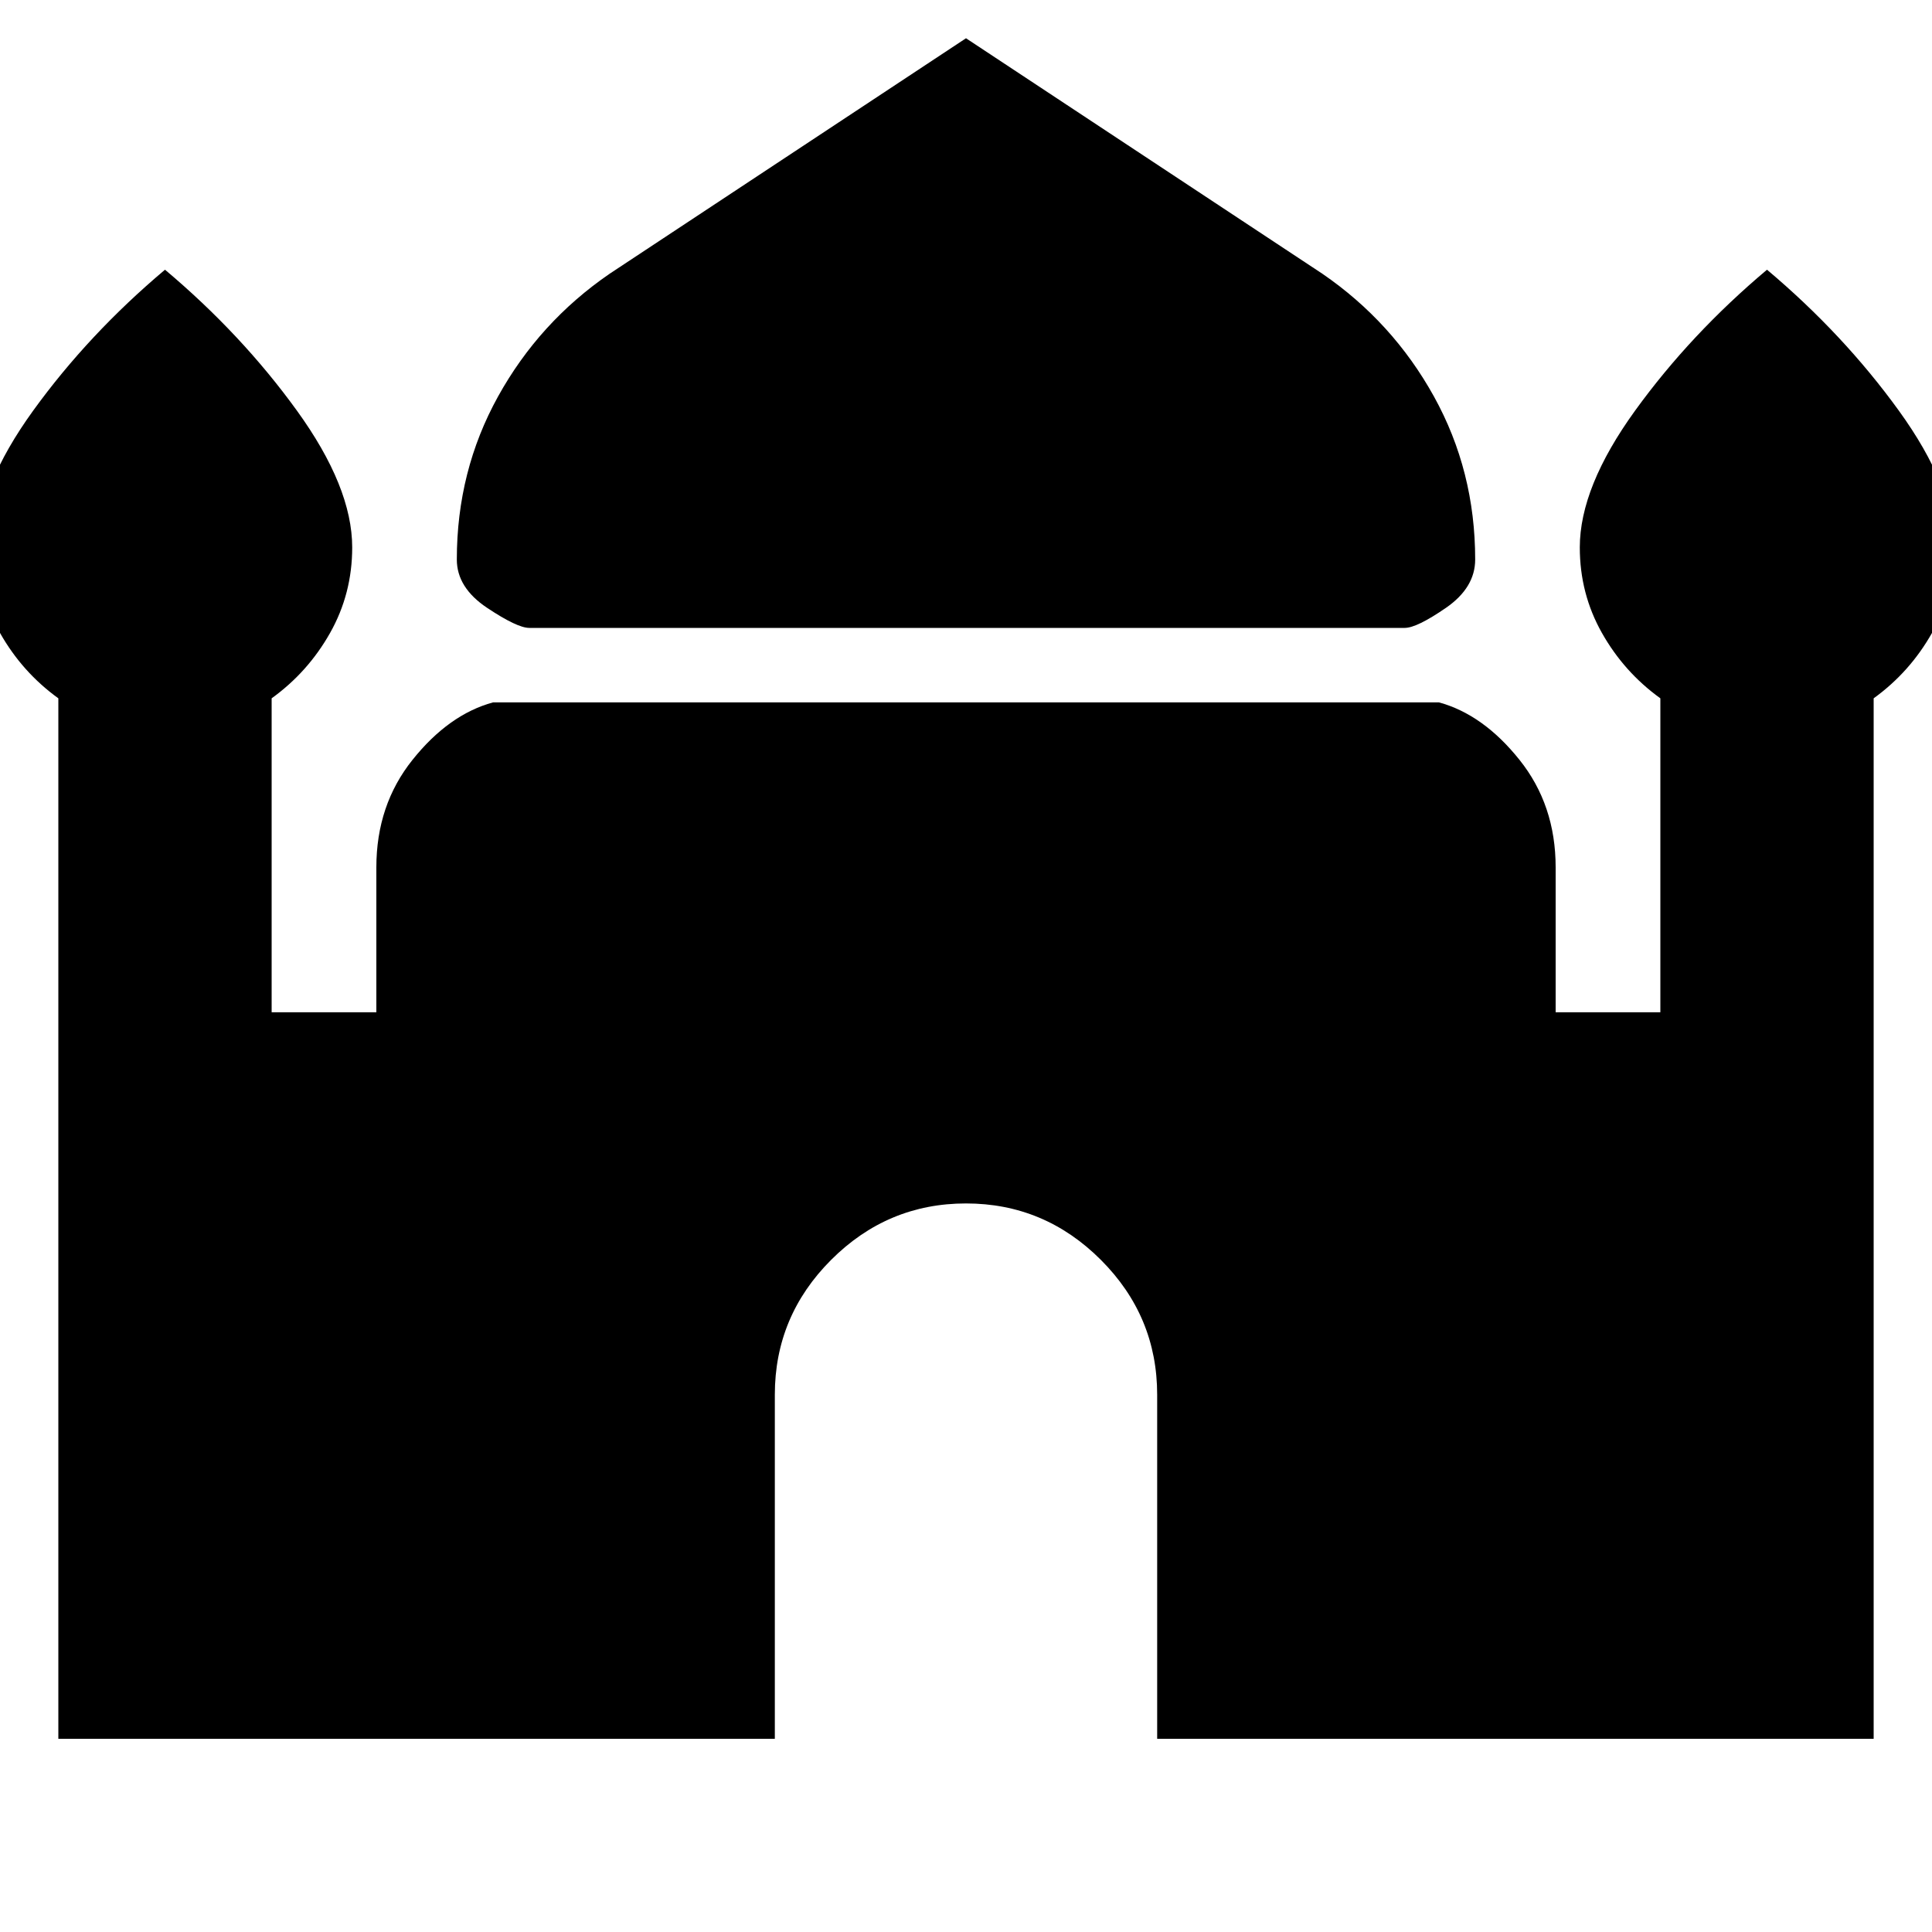 <svg xmlns="http://www.w3.org/2000/svg" height="20" width="20"><path d="M5.479 6.5q-.125 0-.437-.208-.313-.209-.313-.5 0-.917.427-1.688.427-.771 1.156-1.271L10 .396l3.688 2.437q.729.5 1.156 1.271.427.771.427 1.688 0 .291-.302.5-.302.208-.427.208ZM.604 18V7.229Q.229 6.958 0 6.552q-.229-.406-.229-.885 0-.625.573-1.417t1.364-1.458q.792.666 1.365 1.458.573.792.573 1.417 0 .479-.229.885t-.605.677v3.25h1.084v-1.5q0-.646.375-1.114.375-.469.833-.594h9.792q.458.125.833.594.375.468.375 1.114v1.5h1.084v-3.25q-.376-.271-.605-.677-.229-.406-.229-.885 0-.625.573-1.417t1.365-1.458q.791.666 1.364 1.458.573.792.573 1.417 0 .479-.229.885t-.604.677V18h-7.417v-3.562q0-.813-.583-1.396-.584-.584-1.396-.584-.812 0-1.396.584-.583.583-.583 1.396V18Z"/></svg>